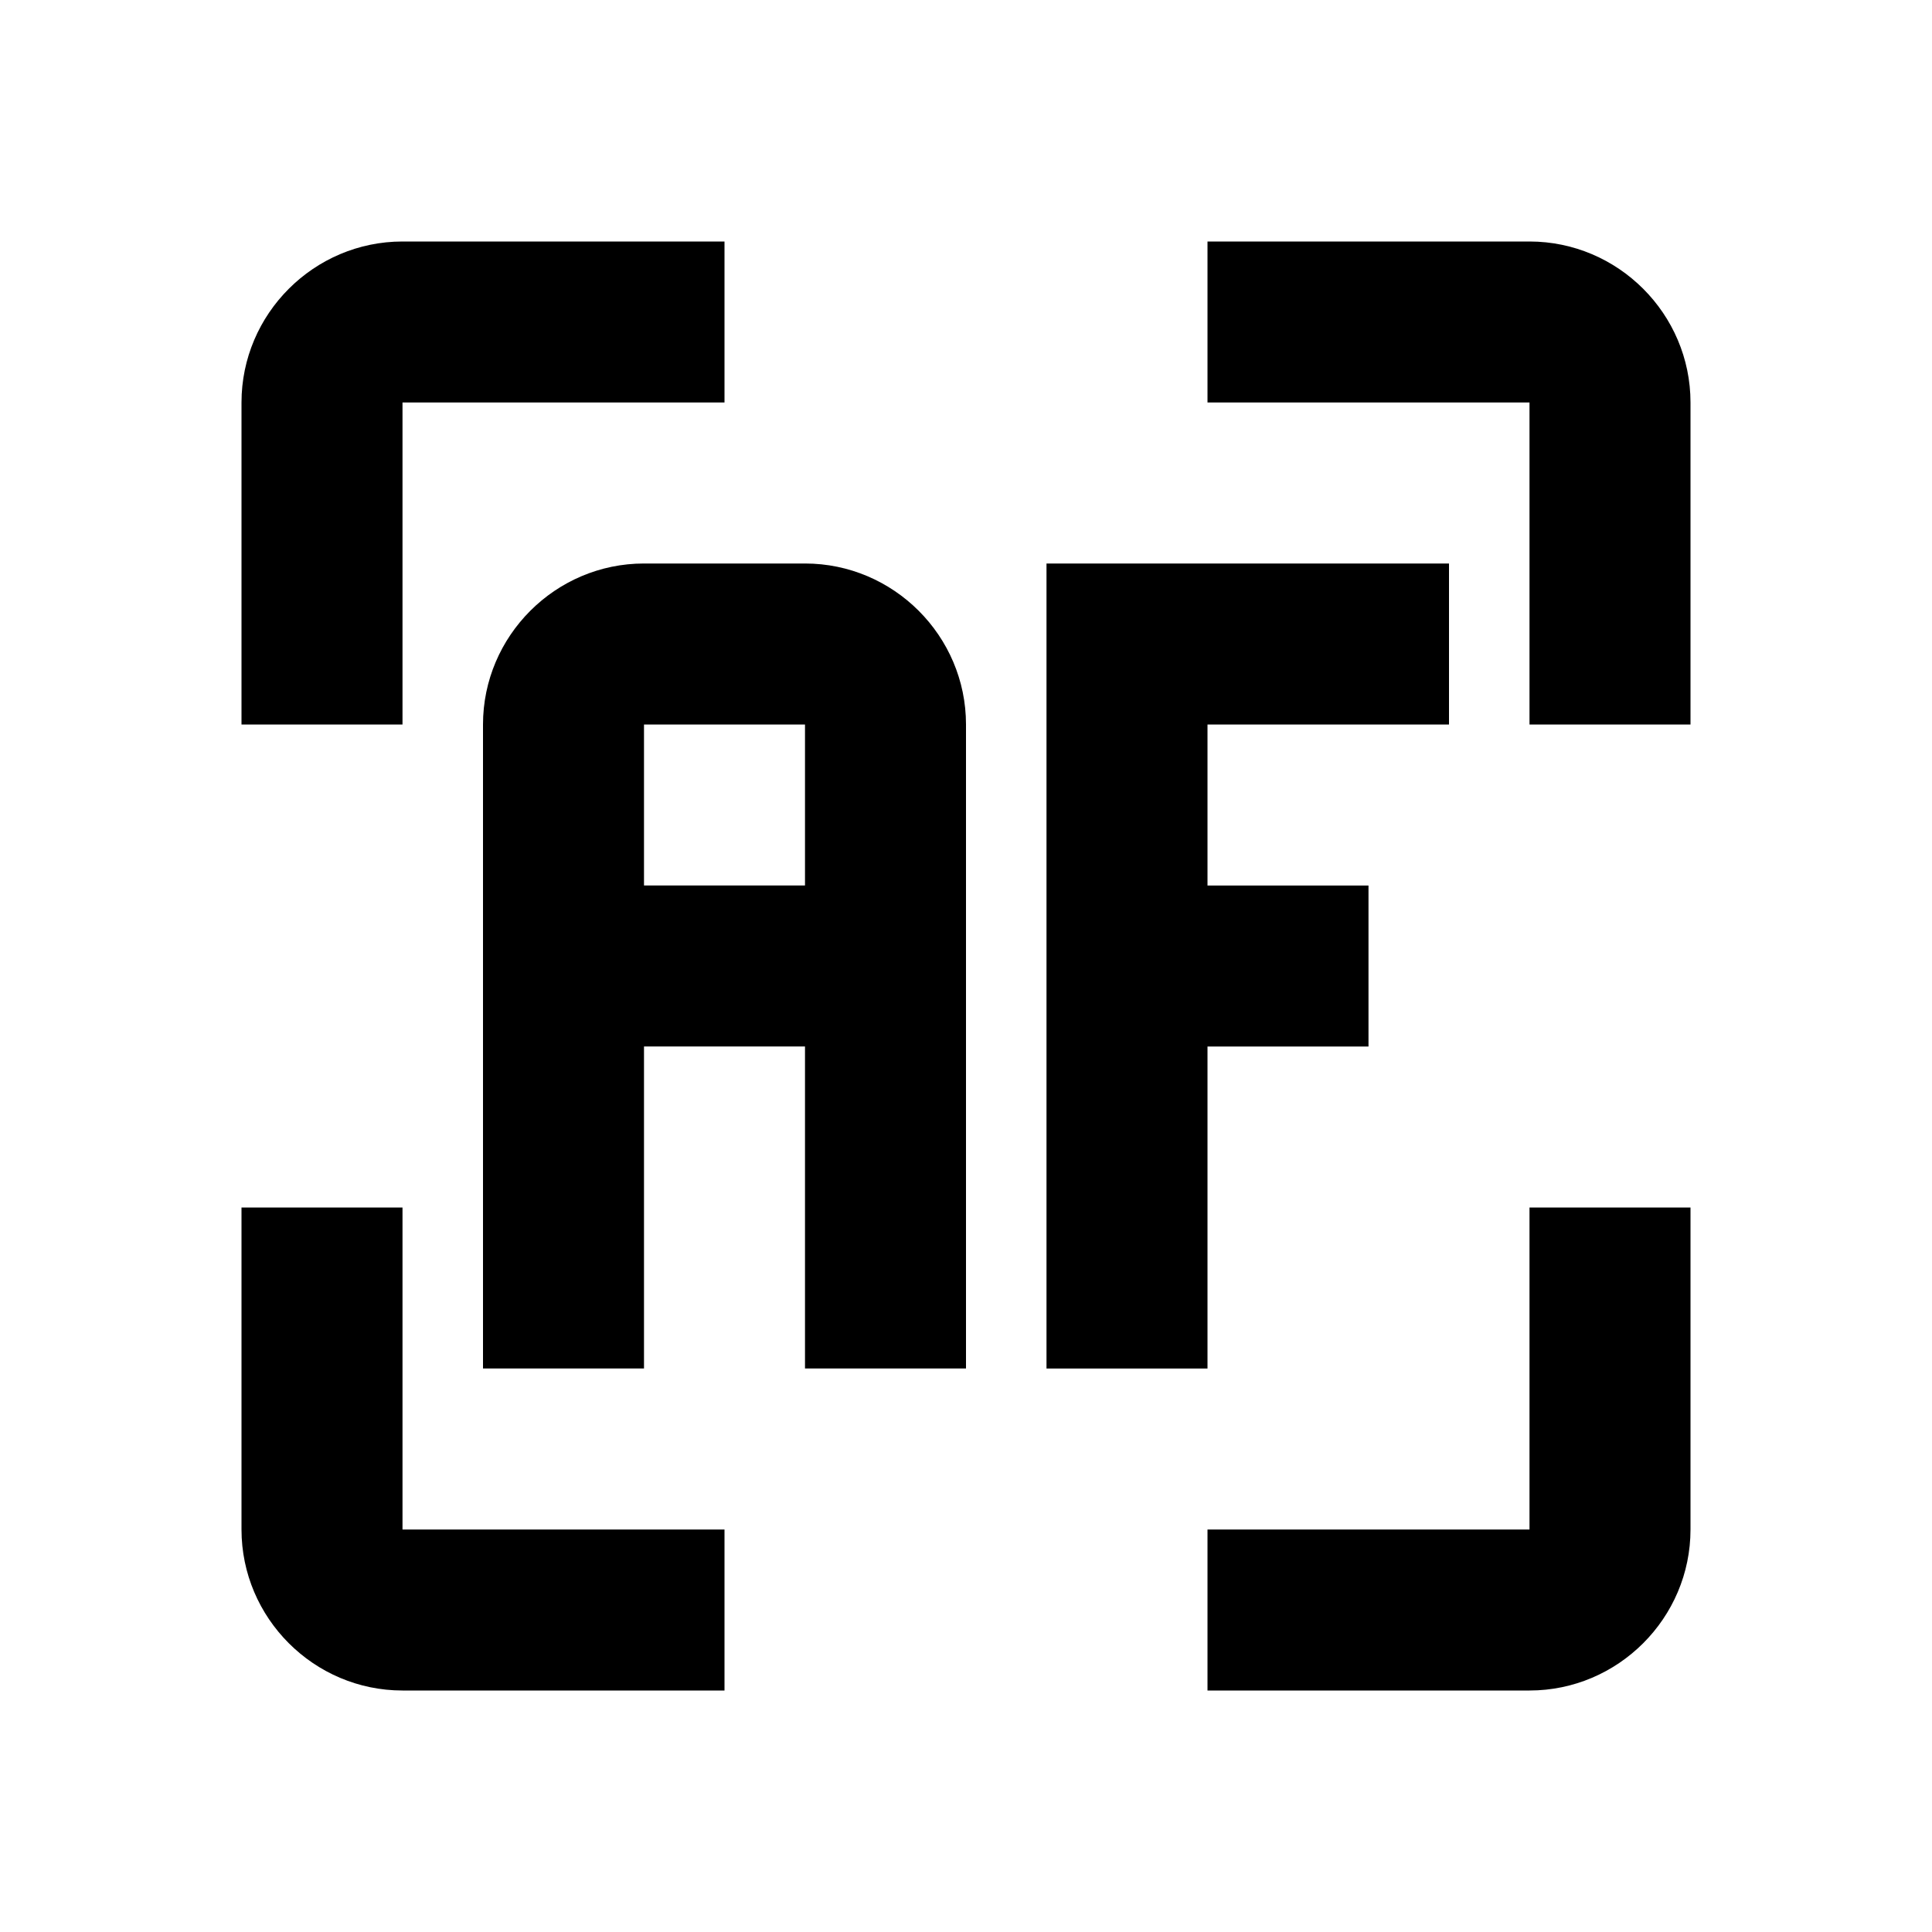 <svg xmlns="http://www.w3.org/2000/svg" viewBox="0 0 24 24"><path d="M19 19h-4v2h4c1.1 0 2-.9 2-2v-4h-2m0-12h-4v2h4v4h2V5c0-1.1-.9-2-2-2M5 5h4V3H5c-1.1 0-2 .9-2 2v4h2m0 6H3v4c0 1.1.9 2 2 2h4v-2H5v-4m3-8c-1.1 0-2 .9-2 2v8h2v-4h2v4h2V9c0-1.1-.9-2-2-2H8m0 2h2v2H8V9m5-2v10h2v-4h2v-2h-2V9h3V7h-5Z"/></svg>